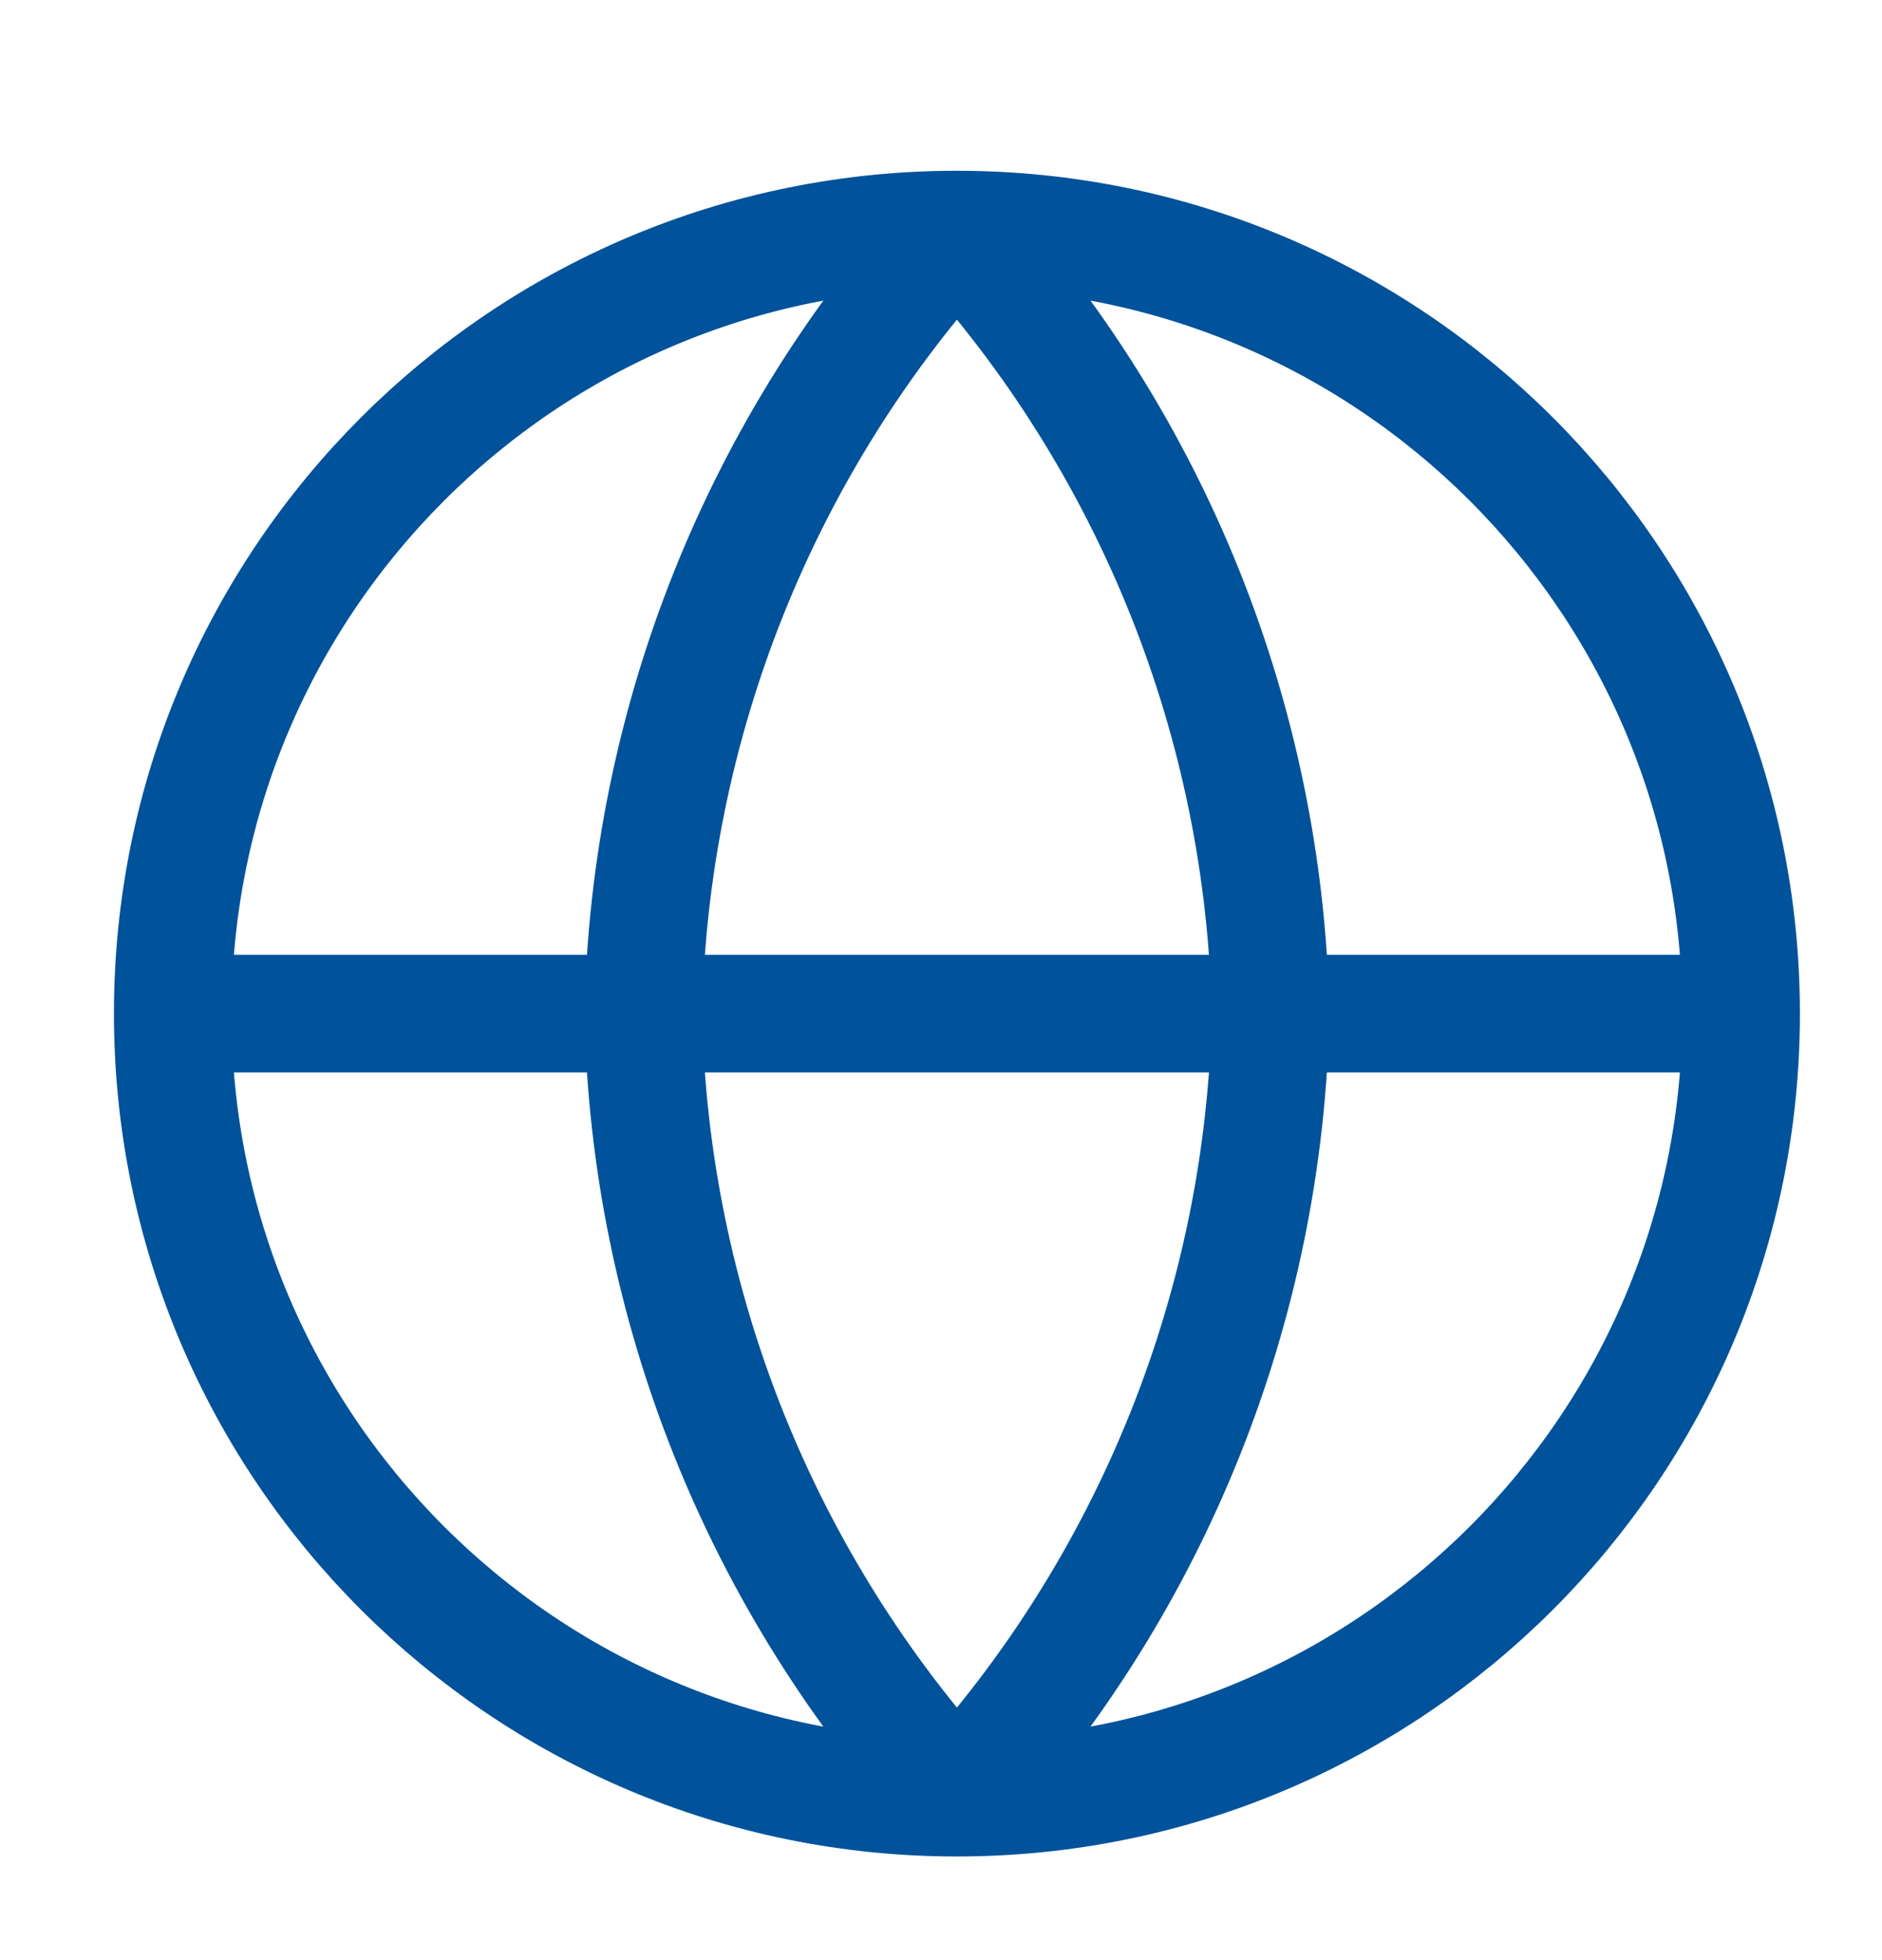 <svg width="24" height="25" viewBox="0 0 24 25" fill="none" xmlns="http://www.w3.org/2000/svg">
<g clip-path="url(#clip0_11969_53473)">
<path d="M2.203 12.928H22.203M2.203 12.928C2.203 18.451 6.68 22.928 12.203 22.928M2.203 12.928C2.203 7.405 6.68 2.928 12.203 2.928M22.203 12.928C22.203 18.451 17.726 22.928 12.203 22.928M22.203 12.928C22.203 7.405 17.726 2.928 12.203 2.928M12.203 2.928C14.704 5.666 16.126 9.22 16.203 12.928C16.126 16.636 14.704 20.189 12.203 22.928M12.203 2.928C9.702 5.666 8.28 9.22 8.203 12.928C8.28 16.636 9.702 20.189 12.203 22.928" stroke="#00529B" stroke-width="1.5" stroke-linecap="round" stroke-linejoin="round"/>
</g>
<defs>
<clipPath id="clip0_11969_53473">
<rect width="24" height="24" fill="white" transform="translate(0 0.5)"/>
</clipPath>
</defs>
</svg>
